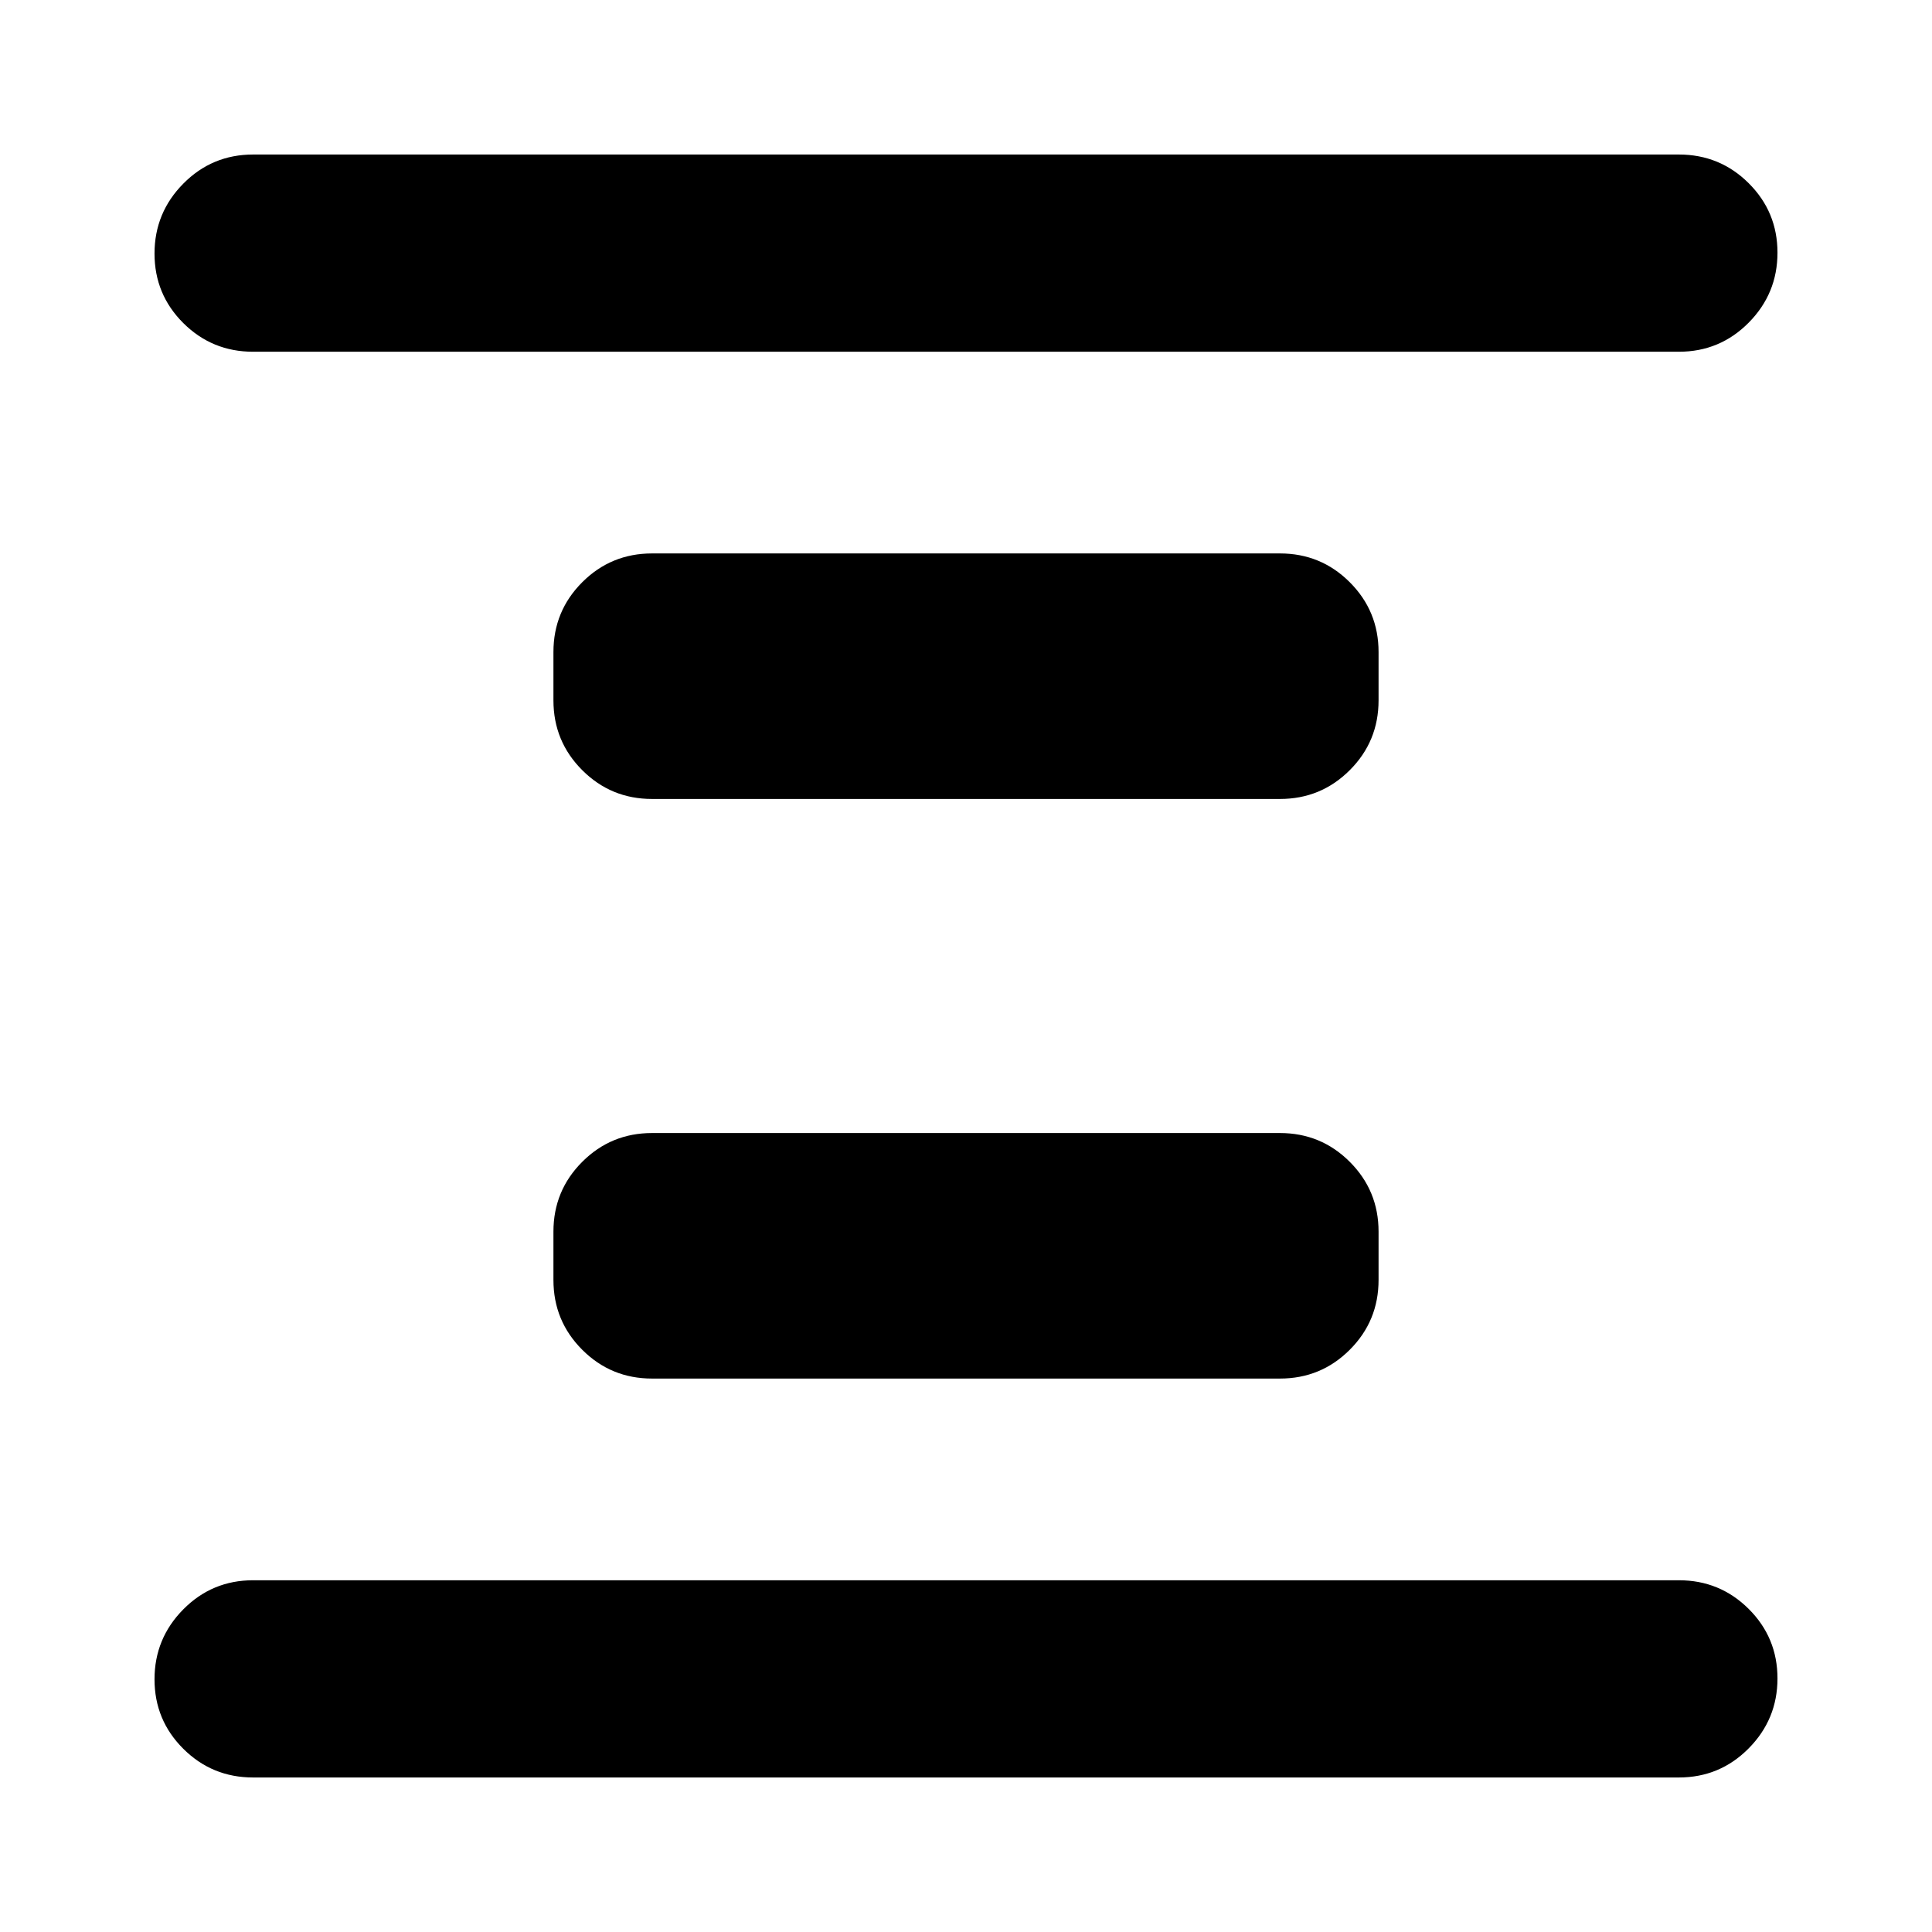 <svg xmlns="http://www.w3.org/2000/svg" height="20" viewBox="0 -960 960 960" width="20"><path d="M324-275q-20.39 0-34.69-14.31Q275-303.61 275-324v-24q0-20.39 14.31-34.69Q303.61-397 324-397h312q20.39 0 34.69 14.31Q685-368.39 685-348v24q0 20.39-14.31 34.69Q656.39-275 636-275H324Zm0-288q-20.39 0-34.69-14.31Q275-591.61 275-612v-24q0-20.39 14.31-34.69Q303.61-685 324-685h312q20.39 0 34.69 14.31Q685-656.39 685-636v24q0 20.39-14.31 34.69Q656.39-563 636-563H324ZM125.78-76.78q-20.38 0-34.69-14.25-14.31-14.24-14.31-34.54 0-20.3 14.31-34.76 14.31-14.45 34.69-14.45h708.44q20.38 0 34.69 14.24 14.31 14.25 14.31 34.55 0 20.29-14.31 34.75t-34.69 14.46H125.78Zm0-708.44q-20.38 0-34.69-14.24-14.31-14.25-14.31-34.55 0-20.29 14.31-34.75t34.69-14.46h708.44q20.38 0 34.69 14.25 14.31 14.24 14.31 34.54 0 20.3-14.31 34.76-14.31 14.45-34.69 14.45H125.78Z"/></svg>